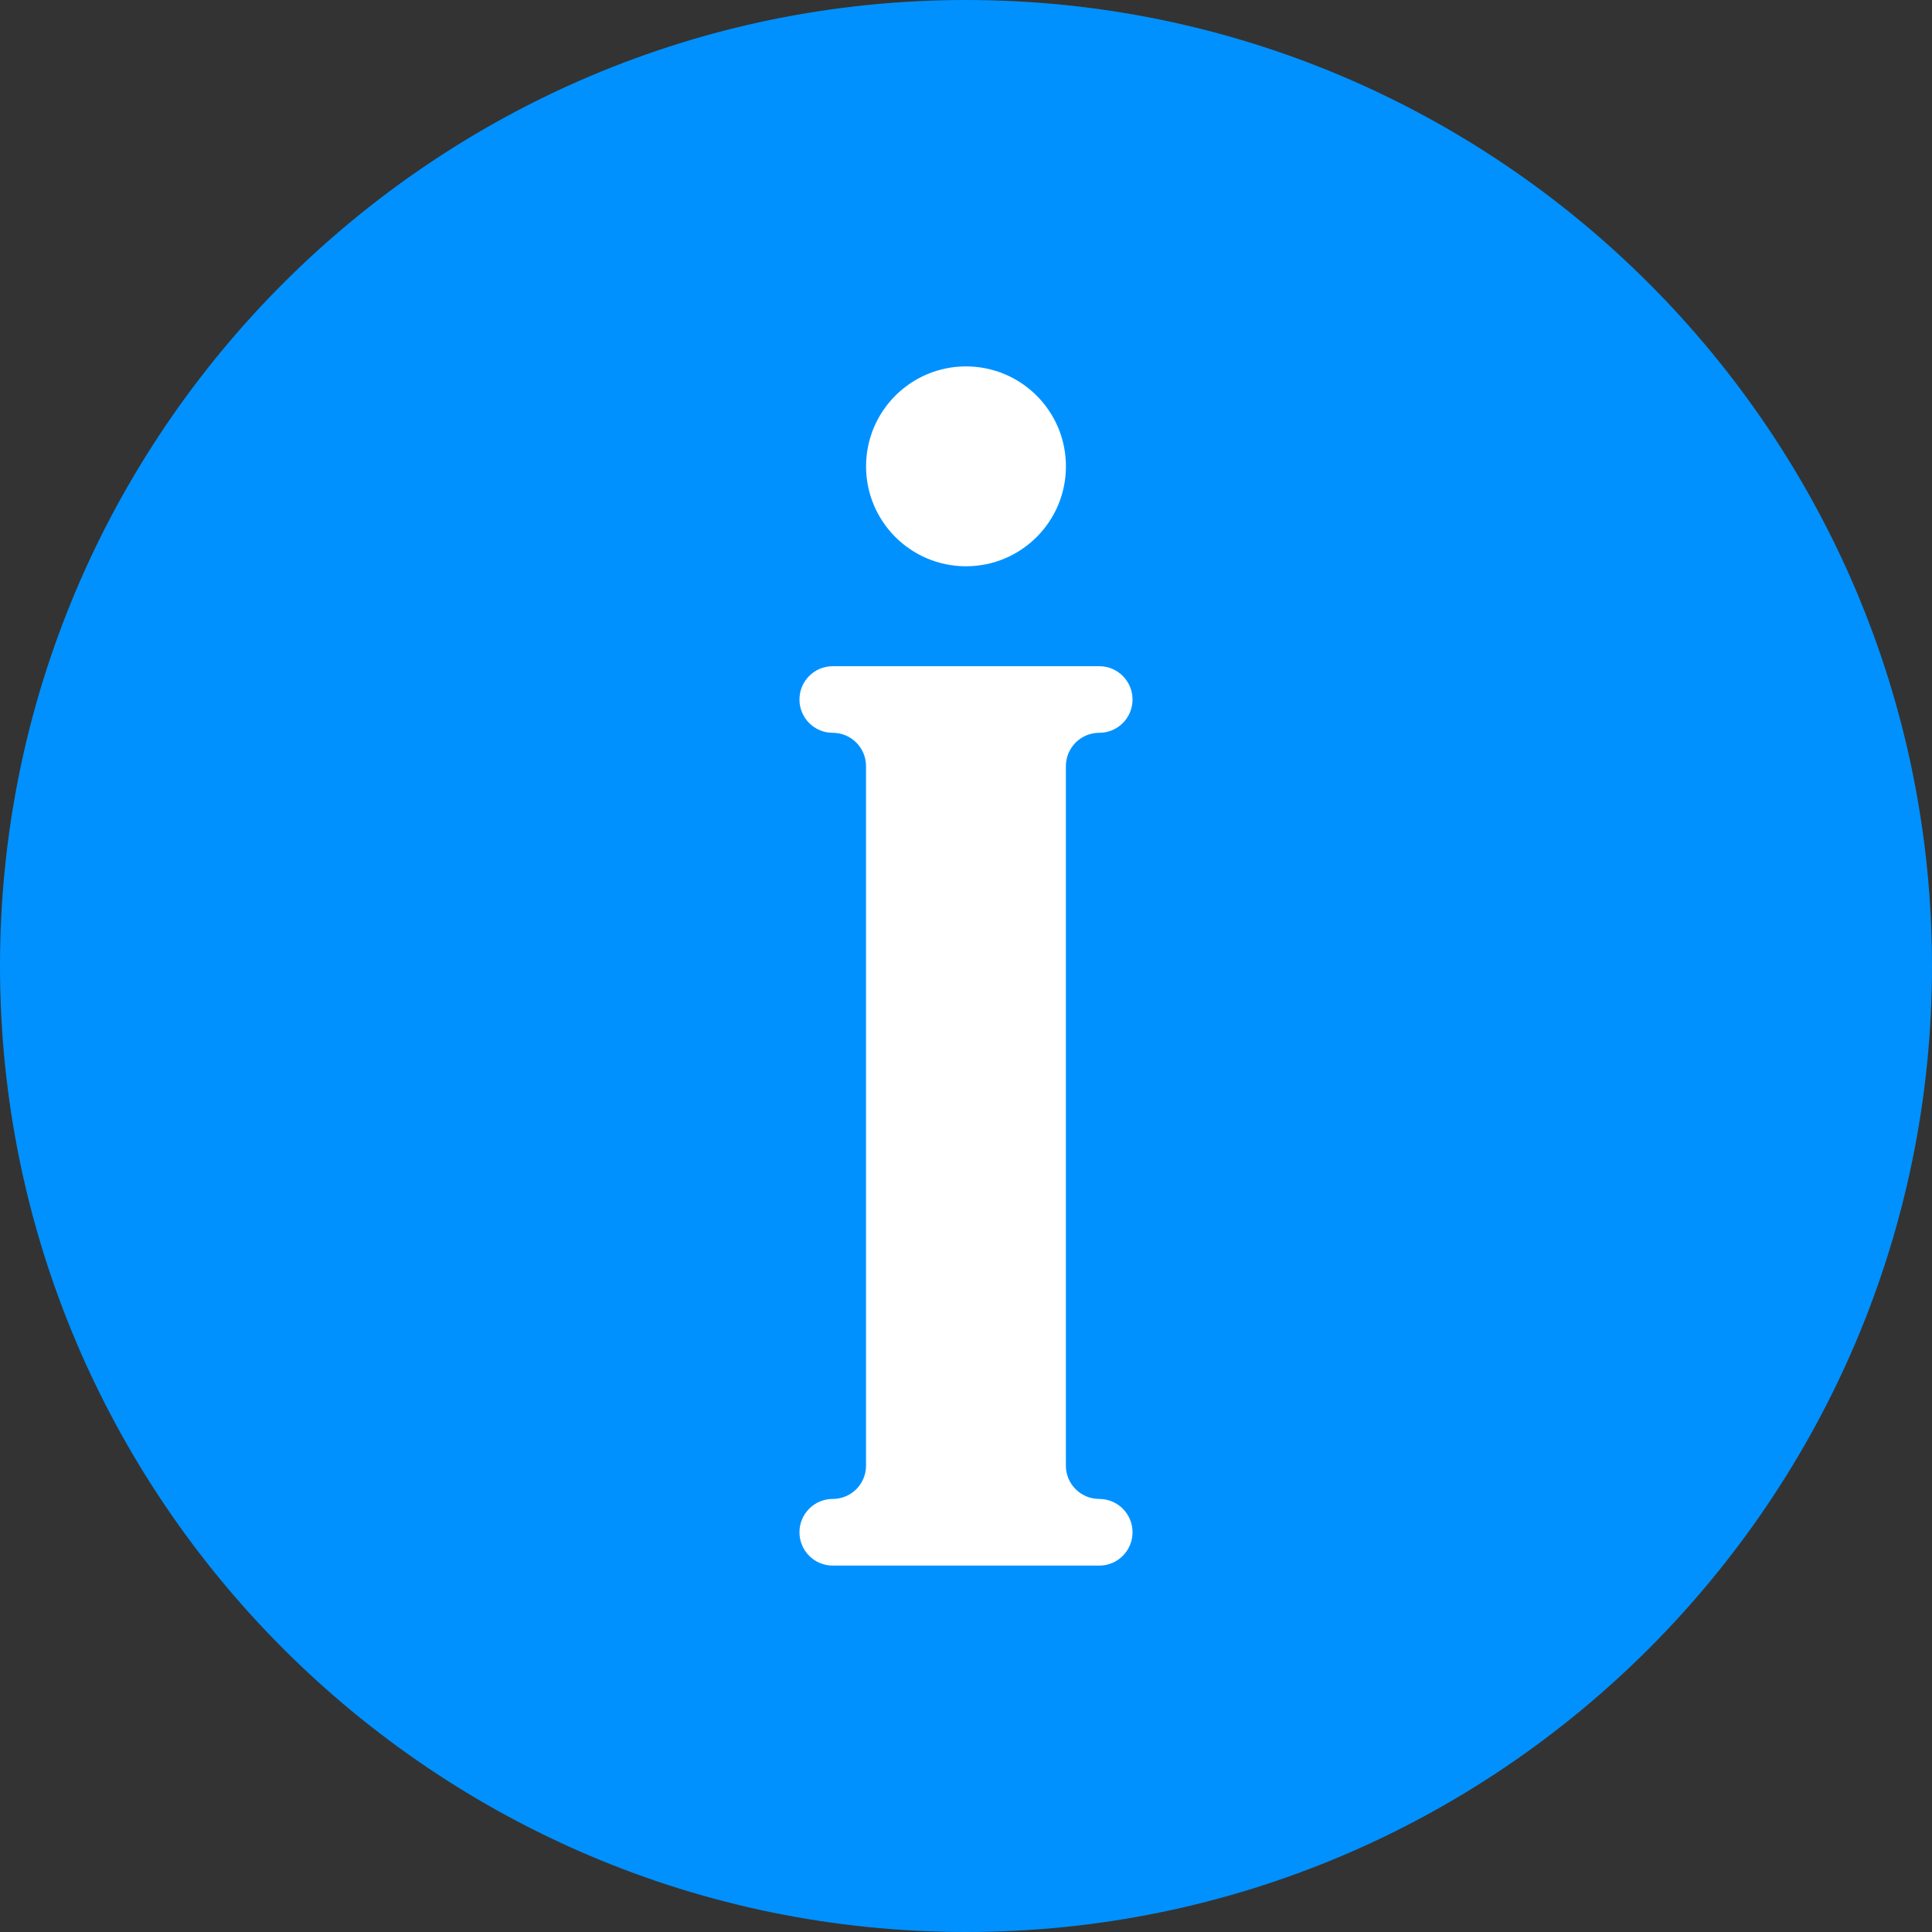 <?xml version="1.0" encoding="UTF-8"?>
<svg width="40px" height="40px" viewBox="0 0 40 40" version="1.1" xmlns="http://www.w3.org/2000/svg" xmlns:xlink="http://www.w3.org/1999/xlink">
    <rect x="0" y="0" width="40" height="40" fill="#333333" stroke="none"/>
    <!-- Generator: sketchtool 53 (72520) - https://sketchapp.com -->
    <title>35A5BA45-4868-42E4-80CB-91BB0807C1D1</title>
    <desc>Created with sketchtool.</desc>
    <g id="Desktop" stroke="none" stroke-width="1" fill="none" fill-rule="evenodd">
        <g id="Landing-page" transform="translate(-1043, -1463)" fill-rule="nonzero">
            <g id="Group-23" transform="translate(1043, 1463)">
                <path d="M20,40 C8.972,40 0,31.028 0,20 C0,8.972 8.972,0 20,0 C31.028,0 40,8.972 40,20 C40,31.028 31.028,40 20,40 Z" id="Path-Copy" fill="#0091FF"></path>
                <path d="M22.759,31.034 C23.14,31.034 23.448,31.343 23.448,31.724 C23.448,32.105 23.14,32.414 22.759,32.414 L17.241,32.414 C16.86,32.414 16.552,32.105 16.552,31.724 C16.552,31.343 16.86,31.034 17.241,31.034 L17.241,31.034 C17.622,31.034 17.93,30.726 17.93,30.345 L17.93,15.862 C17.93,15.481 17.622,15.172 17.241,15.172 L17.241,15.172 C16.86,15.172 16.552,14.864 16.552,14.483 C16.552,14.102 16.86,13.793 17.241,13.793 L22.759,13.793 C23.14,13.793 23.448,14.102 23.448,14.483 C23.448,14.864 23.14,15.172 22.759,15.172 L22.758,15.172 C22.377,15.172 22.068,15.481 22.068,15.862 L22.068,30.345 C22.068,30.726 22.377,31.034 22.758,31.034 L22.759,31.034 Z M20,11.724 C18.857,11.724 17.931,10.798 17.931,9.655 C17.931,8.512 18.857,7.586 20,7.586 C21.143,7.586 22.069,8.512 22.069,9.655 C22.069,10.798 21.143,11.724 20,11.724 Z" id="Combined-Shape-Copy" fill="#FFFFFF"></path>
            </g>
        </g>
    </g>
</svg>